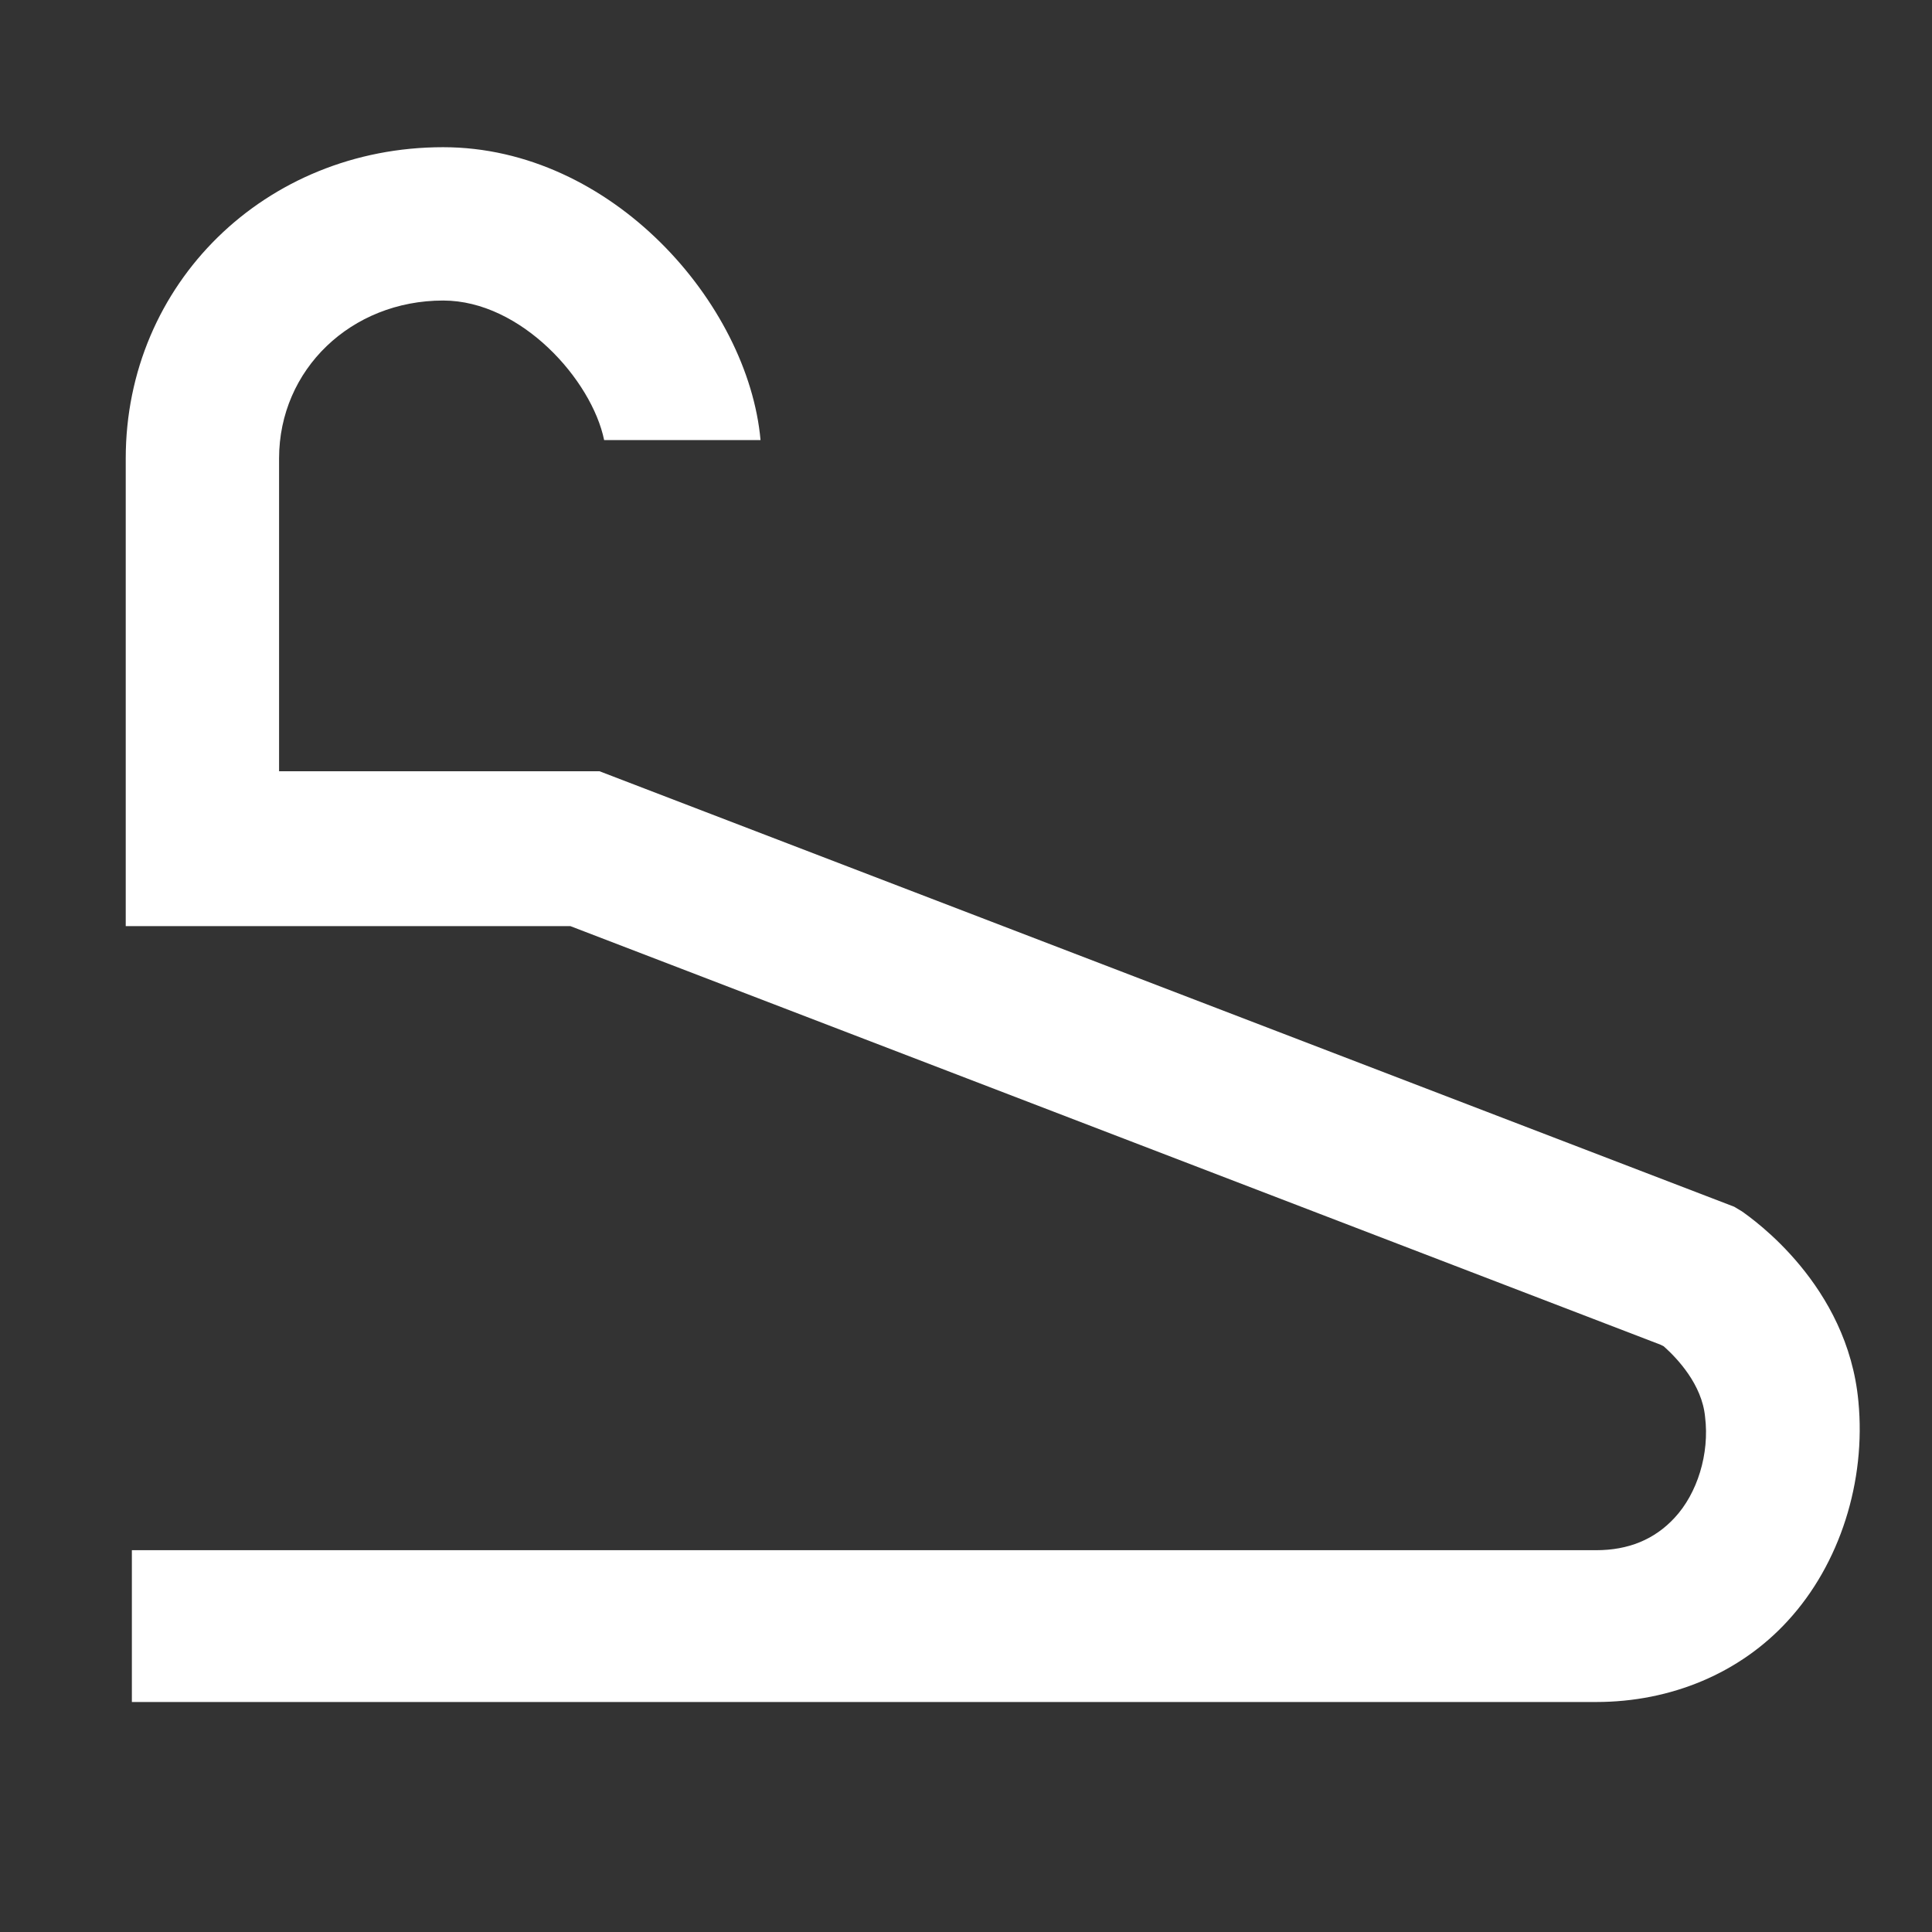 <?xml version="1.0" encoding="utf-8"?>
<!-- Generator: Adobe Illustrator 19.0.0, SVG Export Plug-In . SVG Version: 6.00 Build 0)  -->
<svg version="1.1" id="clothes-line-icon" xmlns="http://www.w3.org/2000/svg" xmlns:xlink="http://www.w3.org/1999/xlink" x="0px" y="0px"
	 viewBox="0 0 126 126" style="enable-background:new 0 0 126 126;" xml:space="preserve">
<rect x="0" y="0" width="126" height="126" fill="#333333" stroke="none"/>
<style type="text/css">
	.st0{fill:#FFFFFF;}
</style>
<g>
	<path class="st0" d="M8.6,111.1v-10h95.5c2.1,0,3.8-0.7,5.1-2.1c1.5-1.6,2.3-4.2,2-6.6c-0.2-2.1-1.8-3.8-2.7-4.6l-0.2-0.1
		L37.2,60.4l-29,0V29.9c0-11.4,9.1-20.3,20.7-20.3c11,0,19.9,10.2,20.7,19.1H39.4c-0.8-3.9-5.4-9.1-10.5-9.1
		c-6,0-10.7,4.5-10.7,10.3v20.4l20.9,0l74,28.4l0.5,0.3c0.7,0.5,6.9,4.8,7.6,12.4c0.5,5.2-1.2,10.6-4.6,14.3
		c-3.1,3.4-7.6,5.3-12.5,5.3H8.6z"/>
</g>
</svg>
